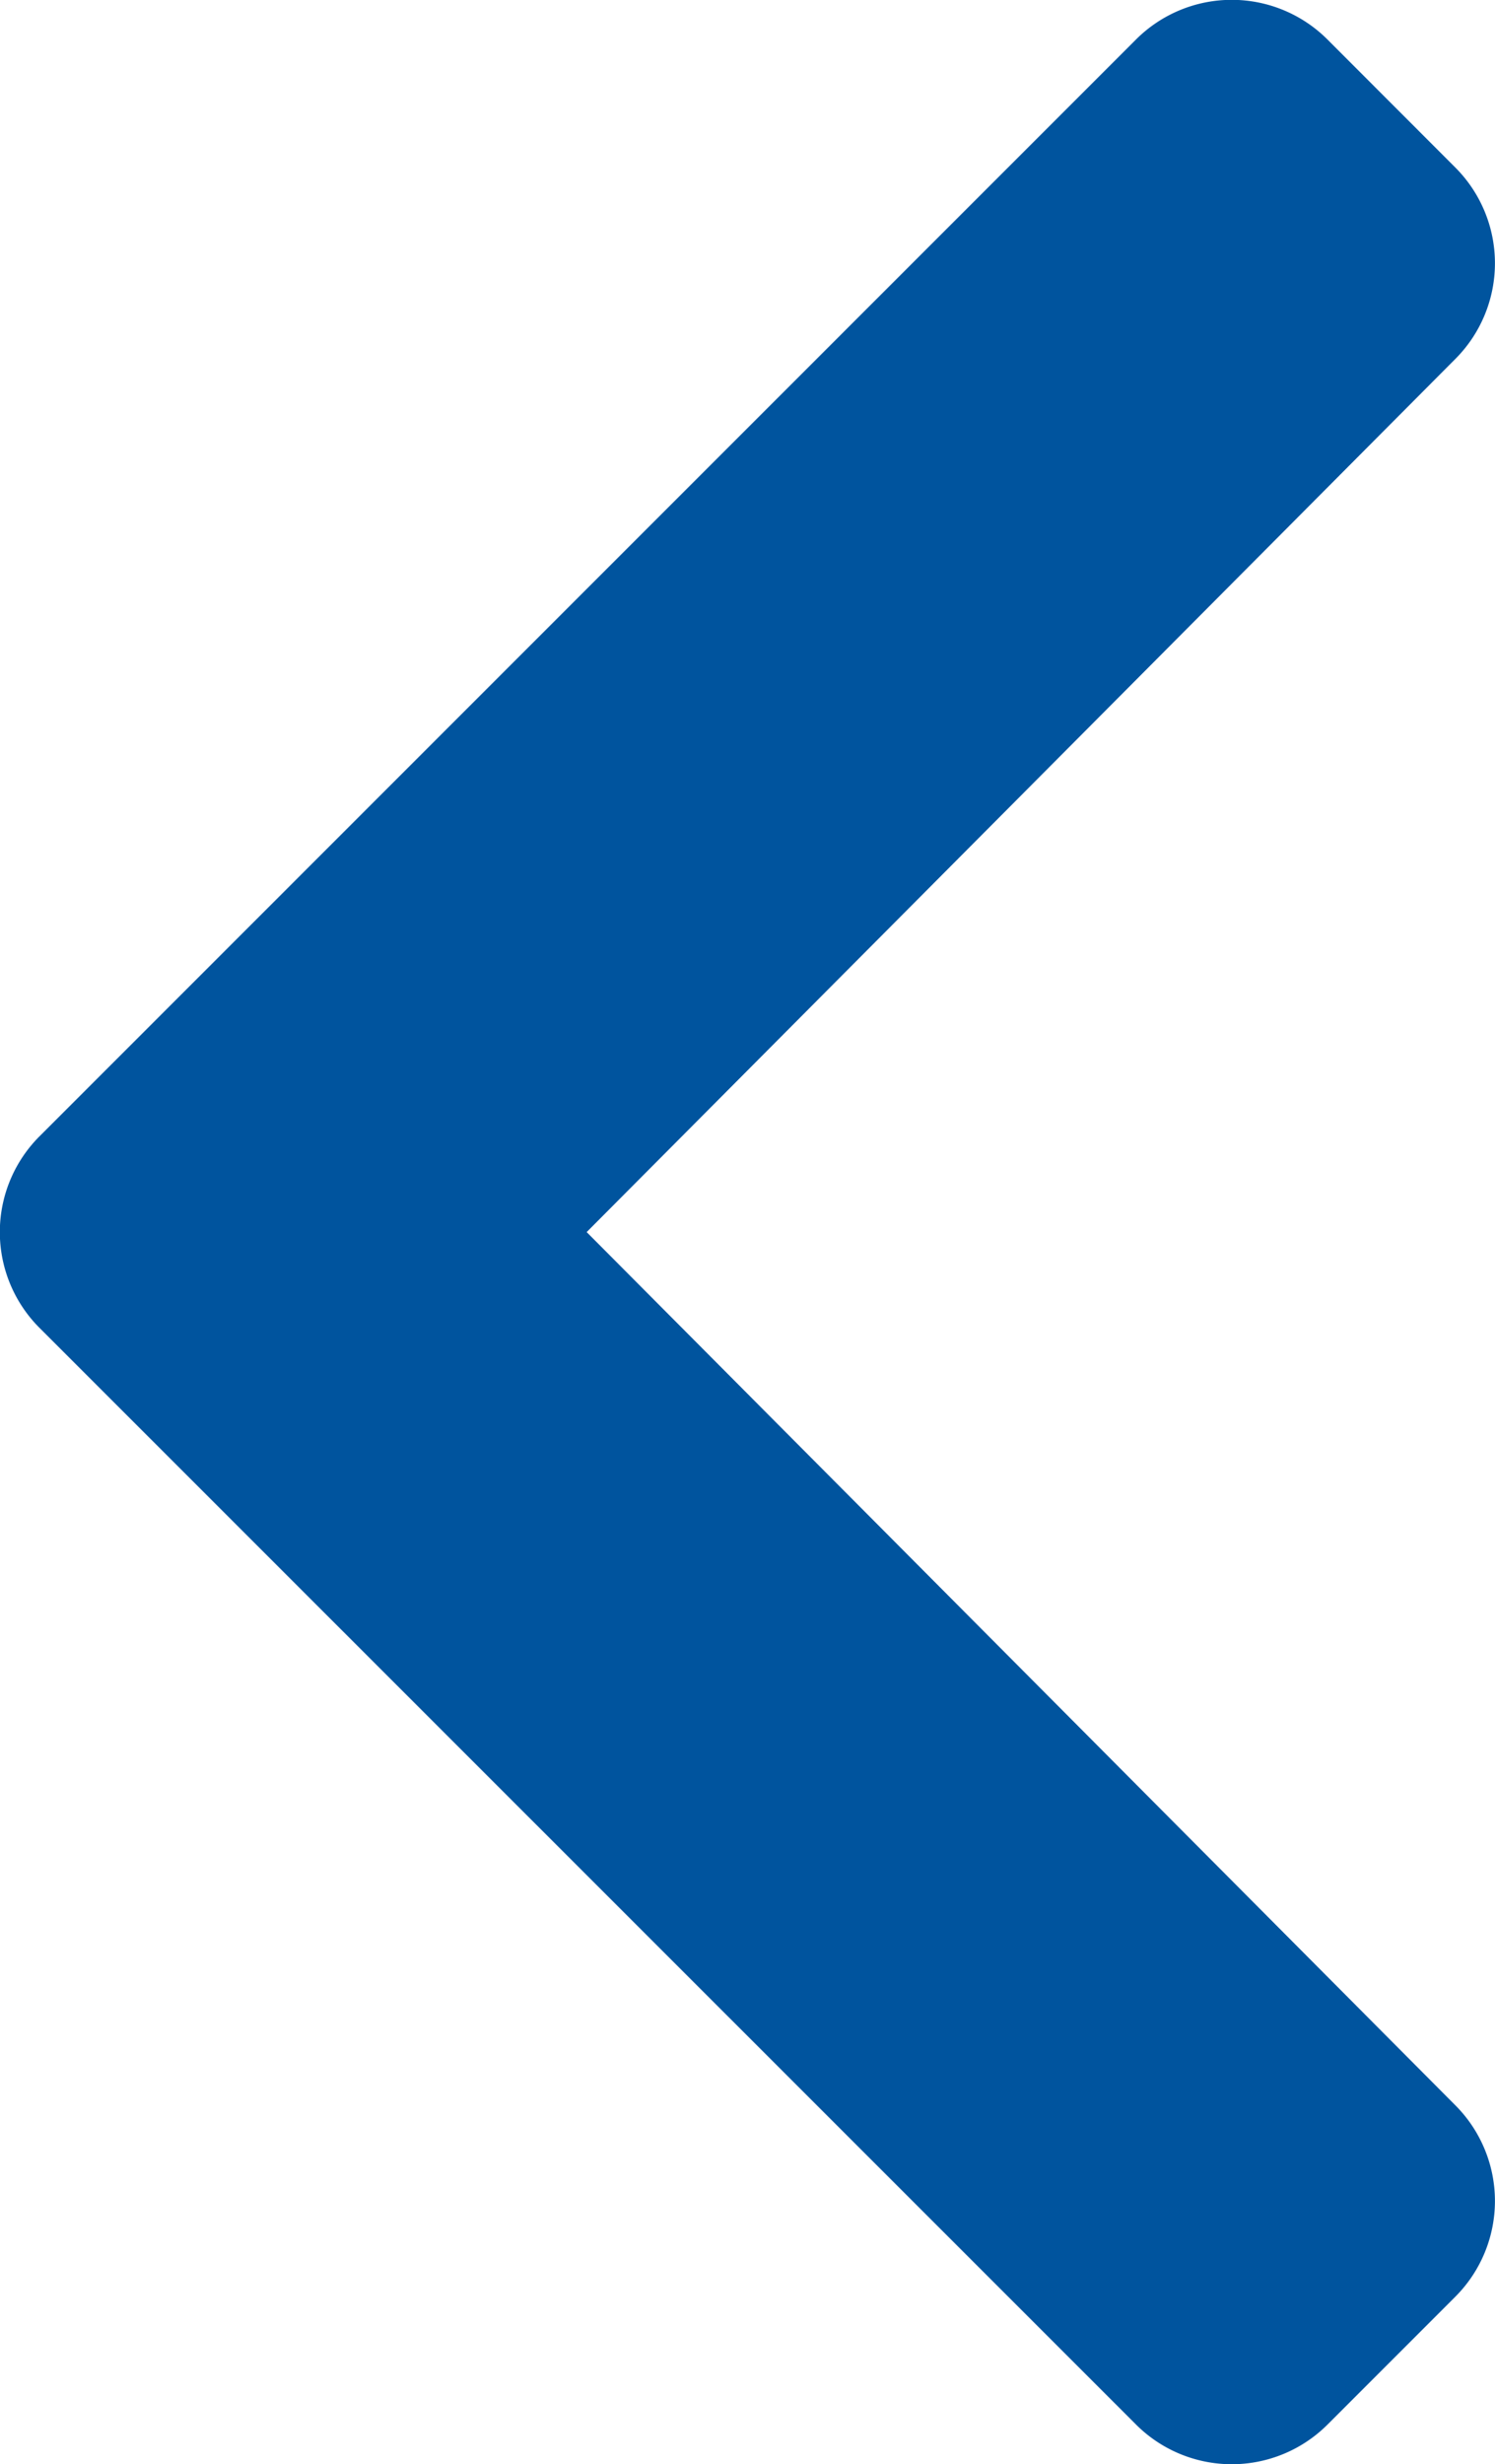 <svg xmlns="http://www.w3.org/2000/svg" viewBox="0 0 265.02 436.69"><defs><style>.cls-1{fill:#00549e;}</style></defs><title>Ресурс 23</title><g id="Слой_2" data-name="Слой 2"><g id="Слой_1-2" data-name="Слой 1"><path class="cls-1" d="M7,201.37,201.38,7a24,24,0,0,1,33.94,0L258,29.7a24,24,0,0,1,0,33.9L104,218.34,258,373.09a24,24,0,0,1,0,33.9l-22.67,22.67a24,24,0,0,1-33.94,0L7,235.31A24,24,0,0,1,7,201.37Z"/></g></g></svg>